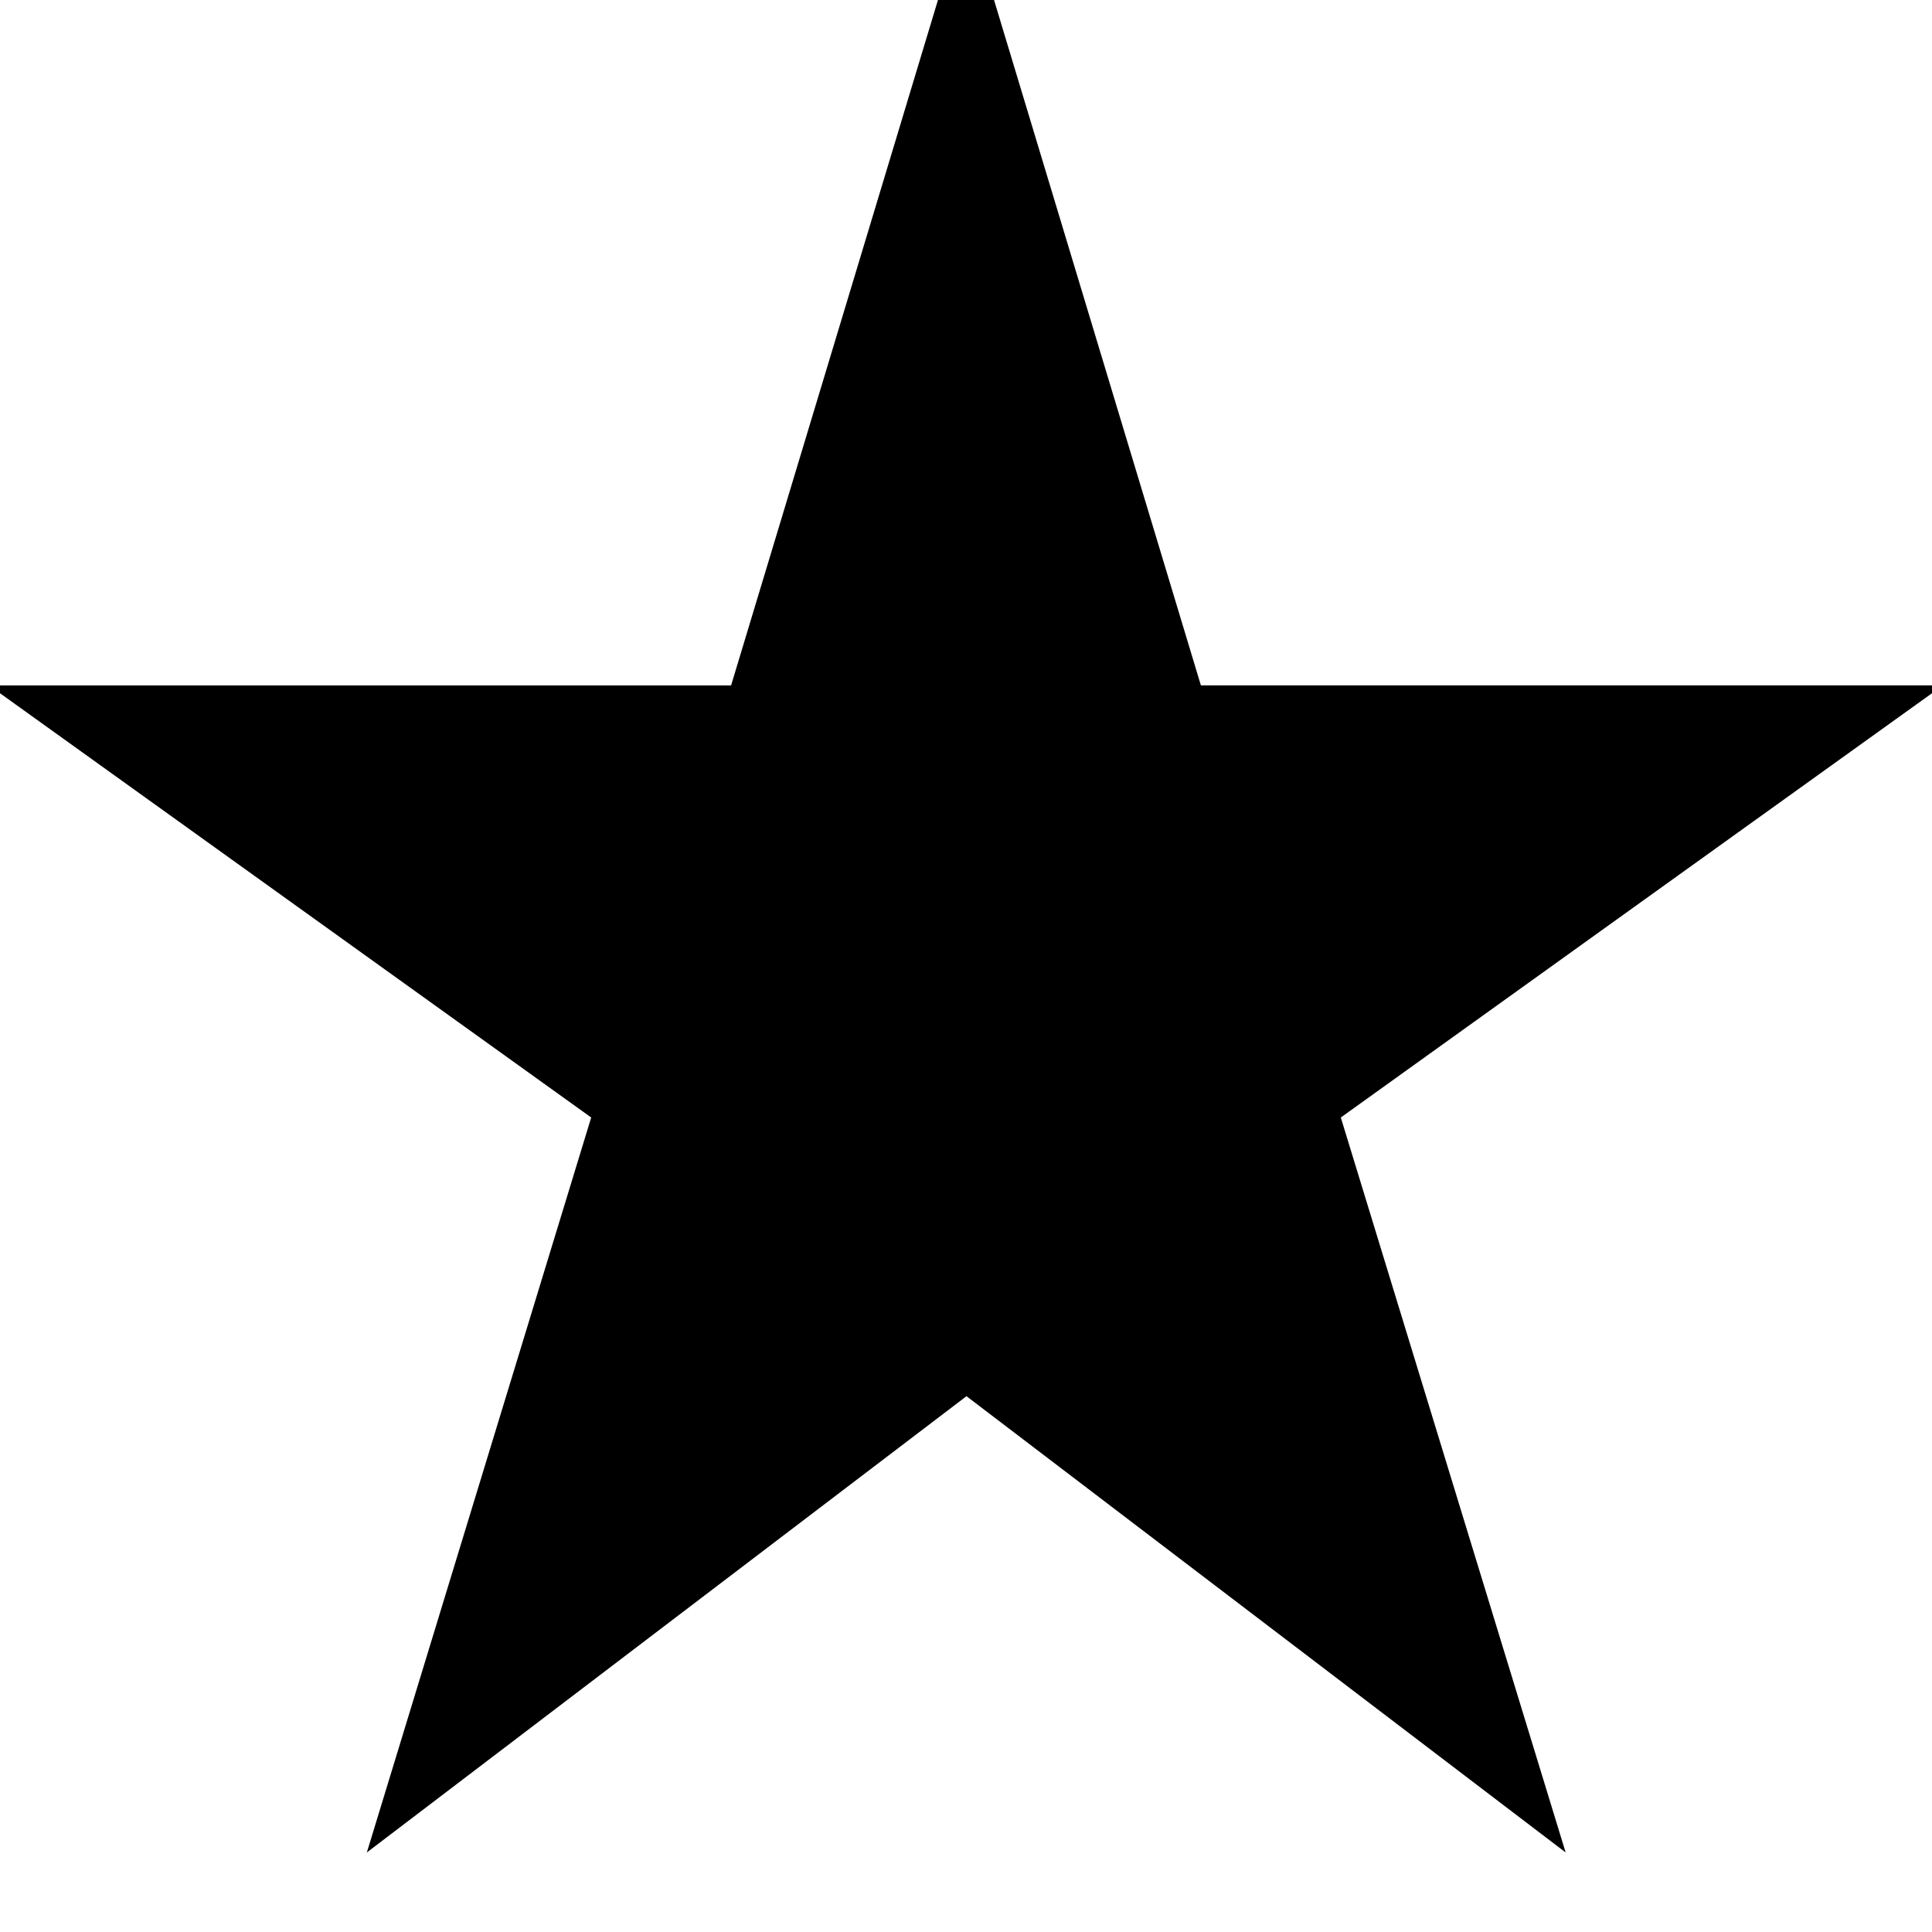 <svg xmlns="http://www.w3.org/2000/svg" height="24" viewBox="0 -960 960 960" width="24"><path d="m182.28-39.52 111.48-365.2L-5.43-619.43h368.71L480-1006.15l116.72 386.72h368.71L666.24-404.72l111.72 365.2-297.72-226.72L182.28-39.52Z"/></svg>